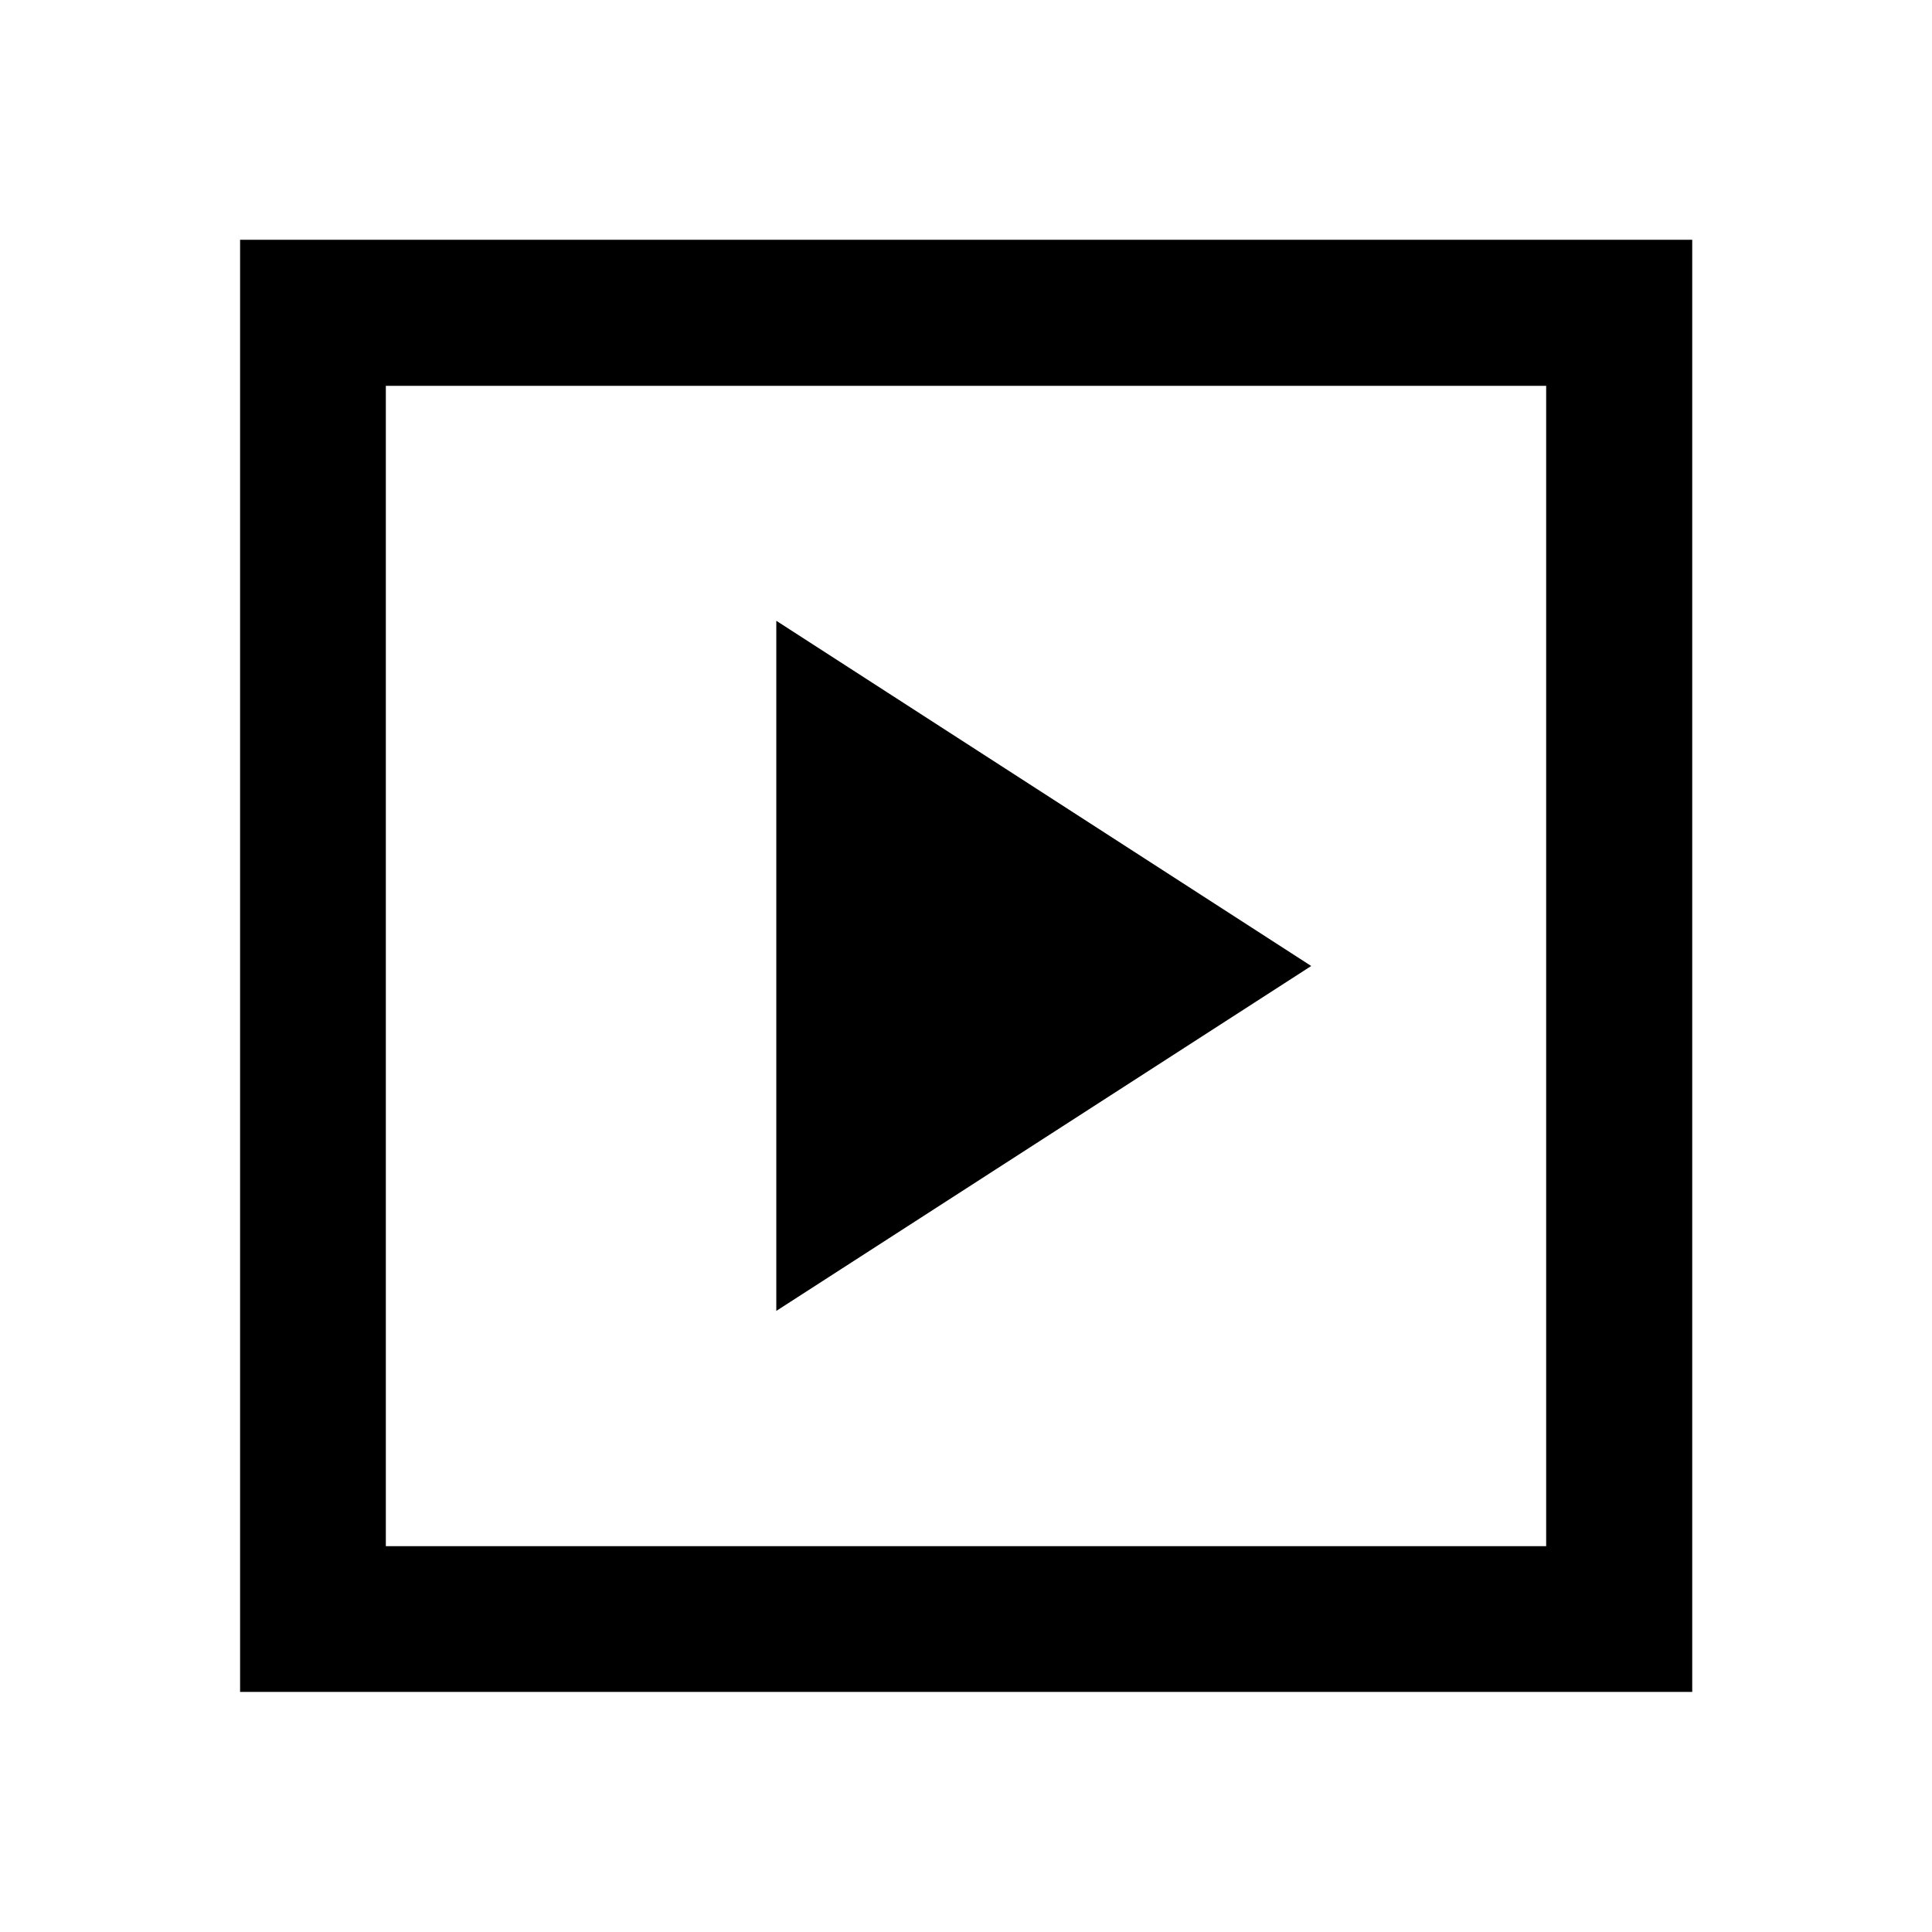 <svg xmlns="http://www.w3.org/2000/svg" height="40" viewBox="0 -960 960 960" width="40"><path d="M385.74-308.62 651.54-480l-265.8-171.54v342.92ZM119.3-119.3v-721.56h721.56v721.56H119.3Zm72.42-72.42h576.56v-576.56H191.72v576.56Zm0 0v-576.56 576.56Z"/></svg>